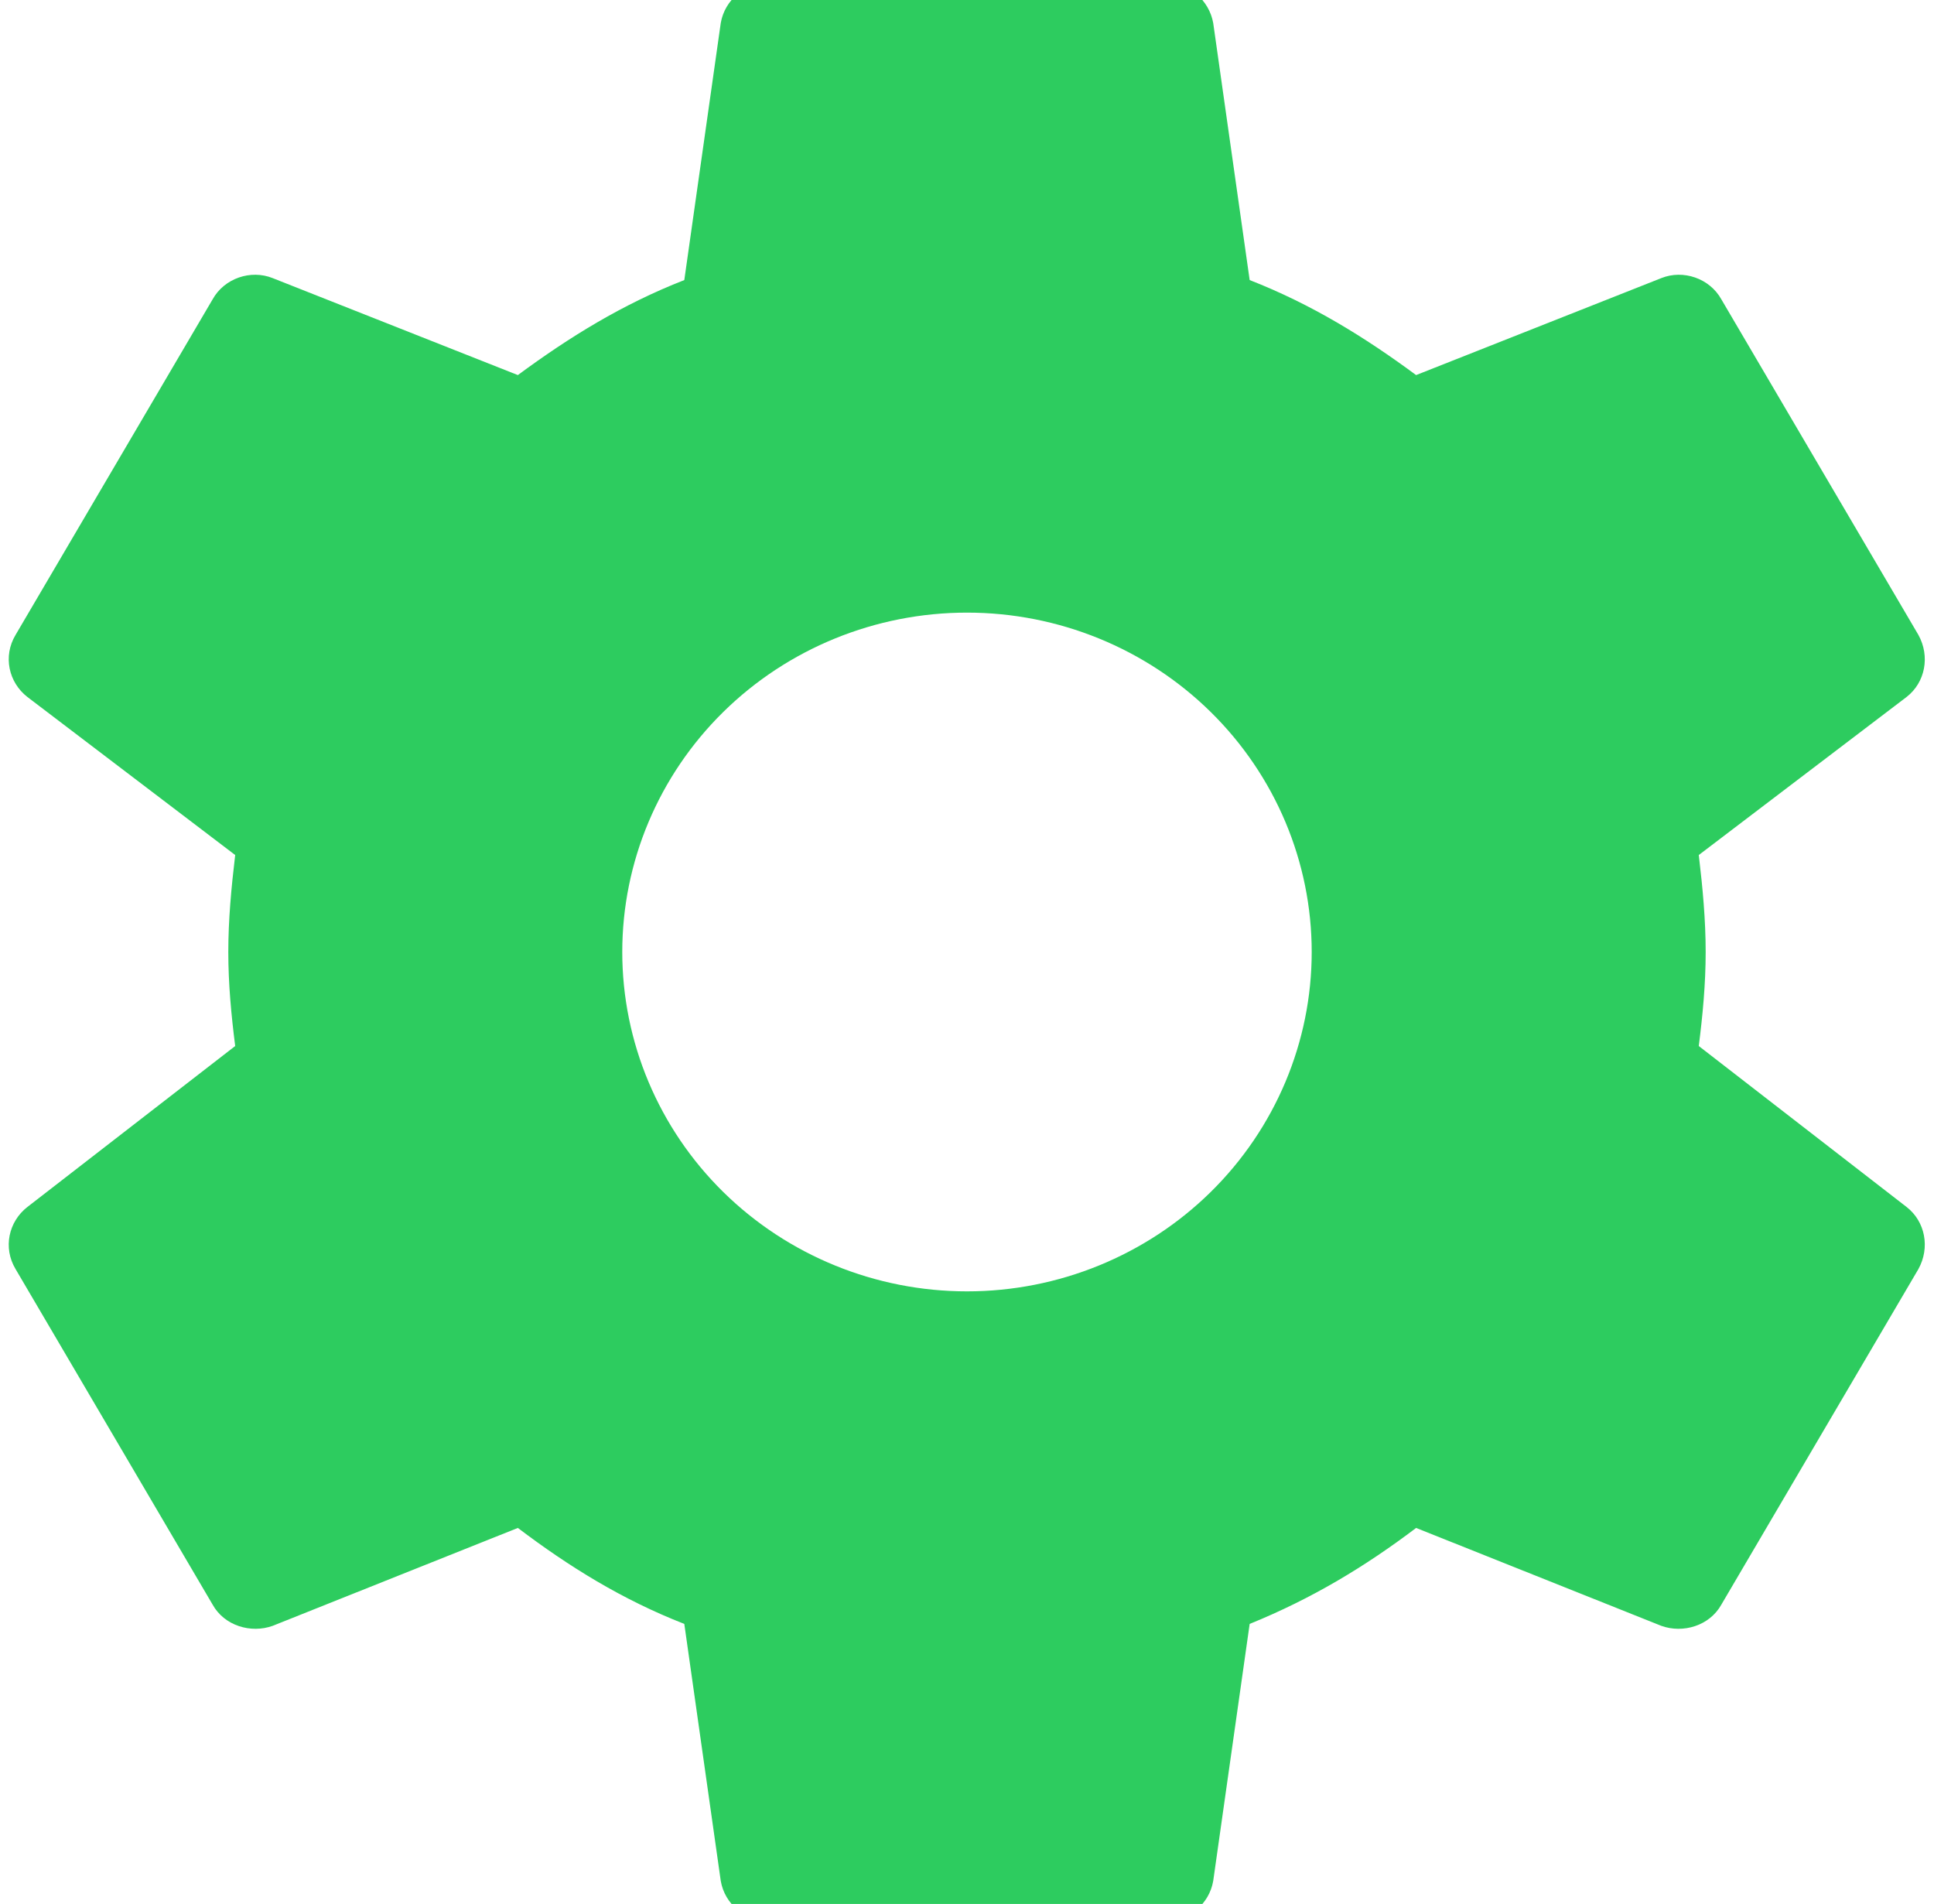 <svg width="64" height="63" viewBox="0 0 64 63" fill="none" xmlns="http://www.w3.org/2000/svg">
<g clip-path="url(#clip0_783_316)">
<path d="M32 42.73C28.974 42.73 26.073 41.546 23.933 39.441C21.794 37.335 20.592 34.478 20.592 31.5C20.592 28.522 21.794 25.666 23.933 23.56C26.073 21.454 28.974 20.271 32 20.271C35.025 20.271 37.926 21.454 40.066 23.56C42.205 25.666 43.407 28.522 43.407 31.5C43.407 34.478 42.205 37.335 40.066 39.441C37.926 41.546 35.025 42.73 32 42.73ZM56.216 34.612C56.346 33.586 56.444 32.559 56.444 31.5C56.444 30.442 56.346 29.383 56.216 28.292L63.093 23.062C63.712 22.581 63.875 21.715 63.484 21.009L56.965 9.908C56.574 9.202 55.694 8.914 54.977 9.202L46.862 12.411C45.167 11.159 43.407 10.069 41.354 9.267L40.148 0.764C40.081 0.387 39.882 0.044 39.583 -0.203C39.285 -0.449 38.907 -0.584 38.518 -0.583H25.481C24.666 -0.583 23.982 -0.006 23.851 0.764L22.645 9.267C20.592 10.069 18.832 11.159 17.137 12.411L9.022 9.202C8.305 8.914 7.425 9.202 7.034 9.908L0.515 21.009C0.091 21.715 0.287 22.581 0.906 23.062L7.783 28.292C7.653 29.383 7.555 30.442 7.555 31.5C7.555 32.559 7.653 33.586 7.783 34.612L0.906 39.938C0.287 40.419 0.091 41.286 0.515 41.992L7.034 53.092C7.425 53.798 8.305 54.055 9.022 53.798L17.137 50.558C18.832 51.841 20.592 52.932 22.645 53.734L23.851 62.236C23.982 63.006 24.666 63.584 25.481 63.584H38.518C39.333 63.584 40.017 63.006 40.148 62.236L41.354 53.734C43.407 52.9 45.167 51.841 46.862 50.558L54.977 53.798C55.694 54.055 56.574 53.798 56.965 53.092L63.484 41.992C63.875 41.286 63.712 40.419 63.093 39.938L56.216 34.612Z" fill="#2DCC5F"/>
</g>
<defs>
<clipPath id="clip0_783_316">
<rect width="64" height="63" fill="white"/>
</clipPath>
</defs>
</svg>
